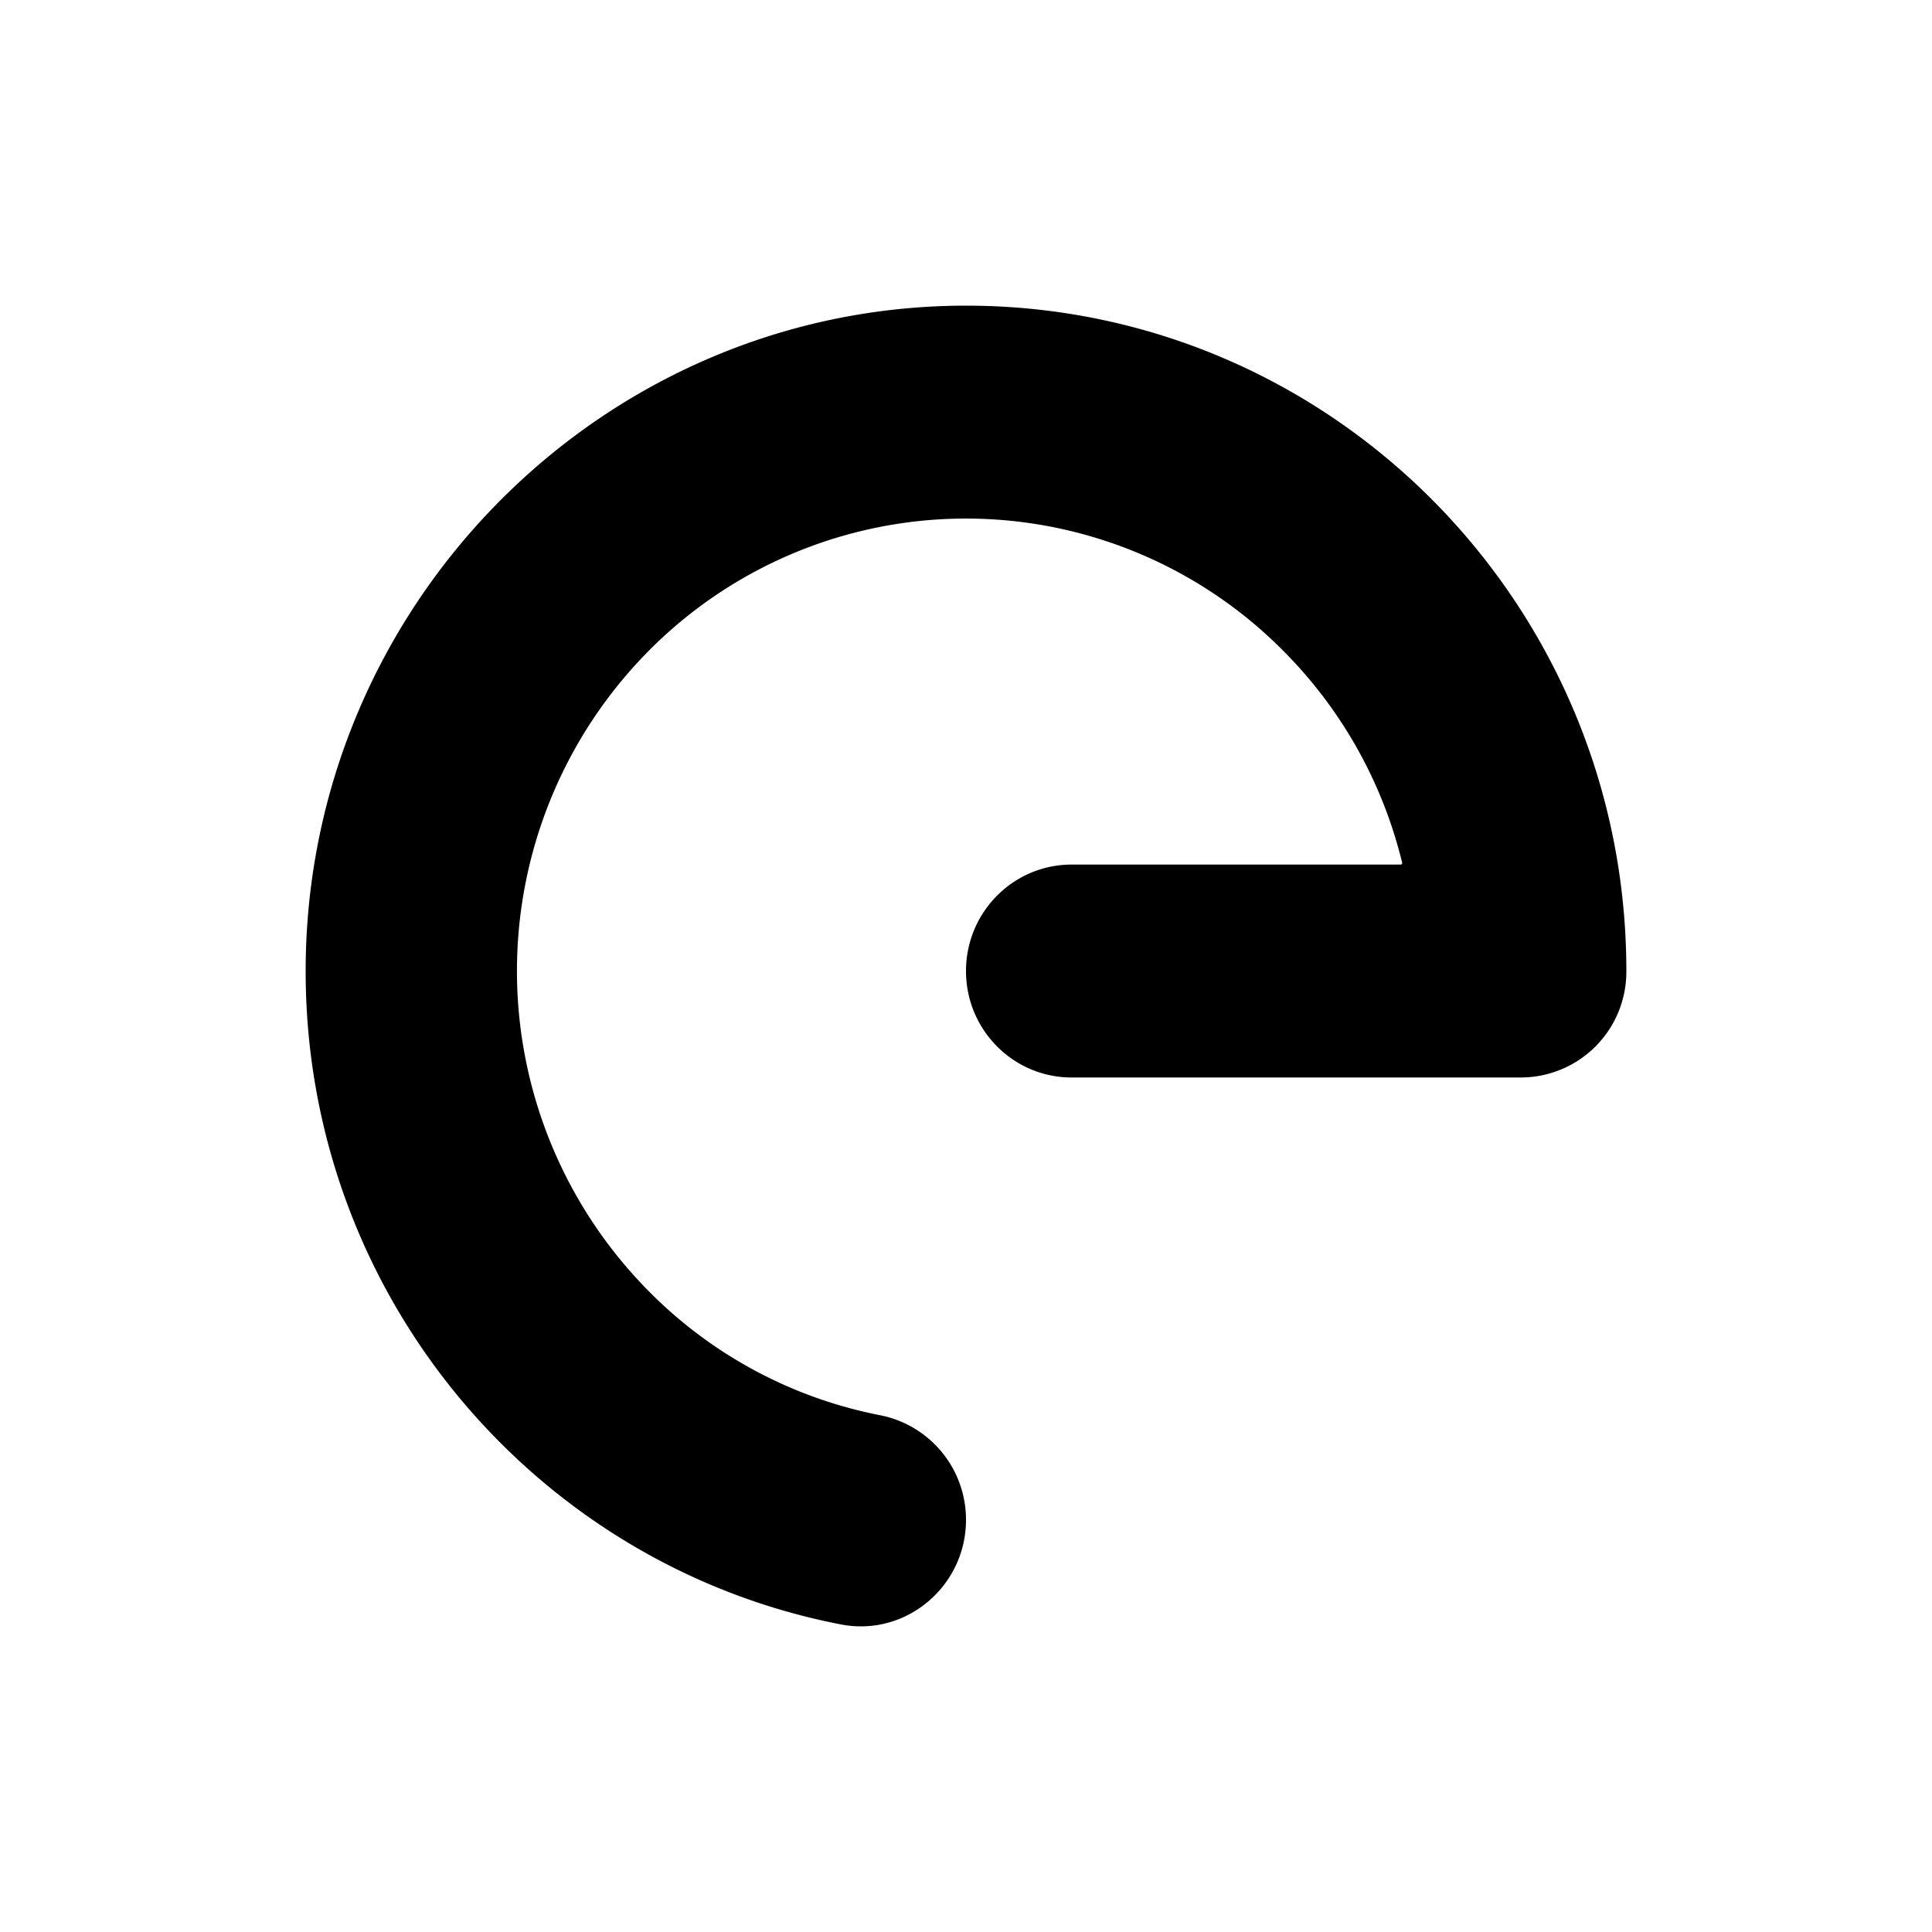 <svg xmlns="http://www.w3.org/2000/svg" viewBox="0 0 1024 1024">
	<path d="M518.48,162.06c-197.65-3.62-360,160-356.42,359.11,3,169,124.13,309,283.71,339.82,34.4,6.64,66.23-20.19,66.23-55.48h0a56.42,56.42,0,0,0-45.65-55.44,235.76,235.76,0,0,1-122.64-65.86,241.08,241.08,0,0,1,0-339.13,236.75,236.75,0,0,1,336.58,0,238.72,238.72,0,0,1,62.87,112.16.79.79,0,0,1-.77,1H568c-30.93,0-56,25.26-56,56.43h0c0,31.16,25.07,56.42,56,56.42H806.12A56,56,0,0,0,862,515.22v-.57C862,322.06,708.79,165.54,518.48,162.06Z"/>
</svg>
